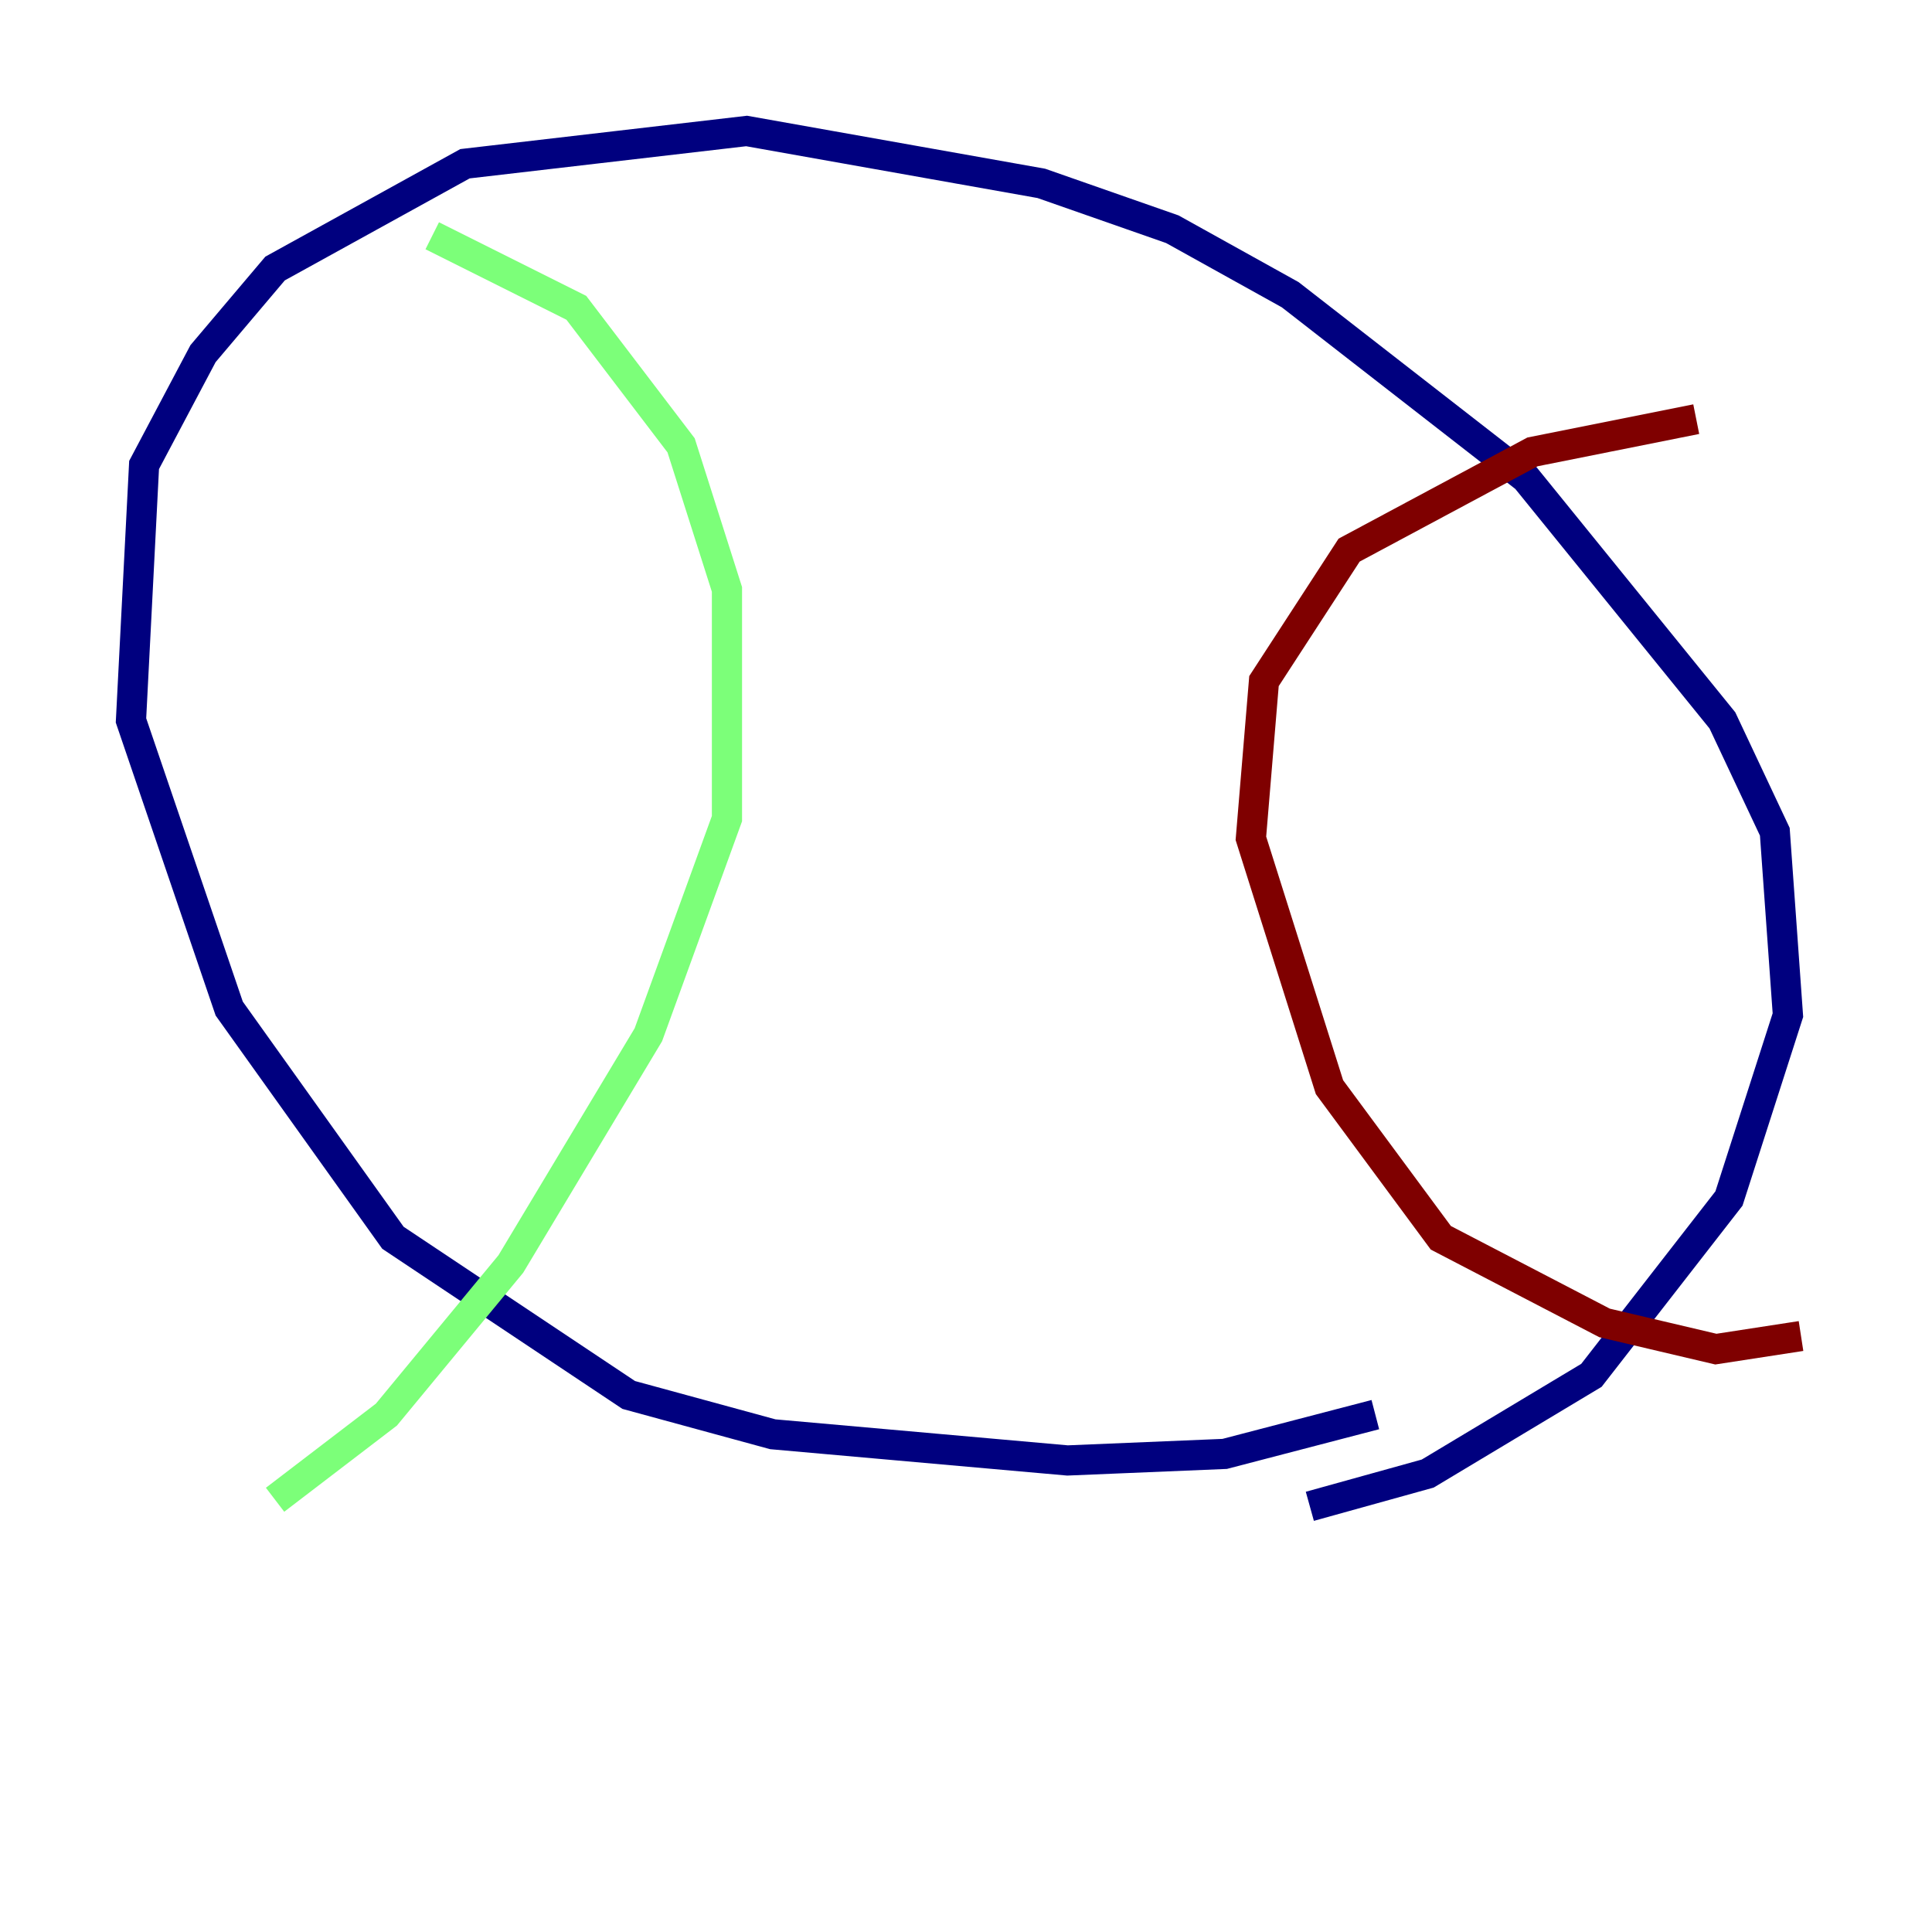 <?xml version="1.0" encoding="utf-8" ?>
<svg baseProfile="tiny" height="128" version="1.2" viewBox="0,0,128,128" width="128" xmlns="http://www.w3.org/2000/svg" xmlns:ev="http://www.w3.org/2001/xml-events" xmlns:xlink="http://www.w3.org/1999/xlink"><defs /><polyline fill="none" points="86.78,99.797 94.59,97.627 105.437,91.119 114.549,79.403 118.454,67.254 117.586,55.105 114.115,47.729 101.098,31.675 85.478,19.525 77.668,15.186 68.99,12.149 49.464,8.678 30.807,10.848 18.224,17.79 13.451,23.43 9.546,30.807 8.678,47.729 15.186,66.82 26.034,82.007 41.654,92.42 51.2,95.024 70.725,96.759 81.139,96.325 91.119,93.722" stroke="#00007f" stroke-width="2" /><polyline fill="none" points="28.637,15.62 38.183,20.393 45.125,29.505 48.163,39.051 48.163,54.237 42.956,68.556 33.844,83.742 25.6,93.722 18.224,99.363" stroke="#7cff79" stroke-width="2" /><polyline fill="none" points="112.38,27.77 101.532,29.939 89.383,36.447 83.742,45.125 82.875,55.539 88.081,72.027 95.458,82.007 106.305,87.647 113.681,89.383 119.322,88.515" stroke="#7f0000" stroke-width="2" /></svg>